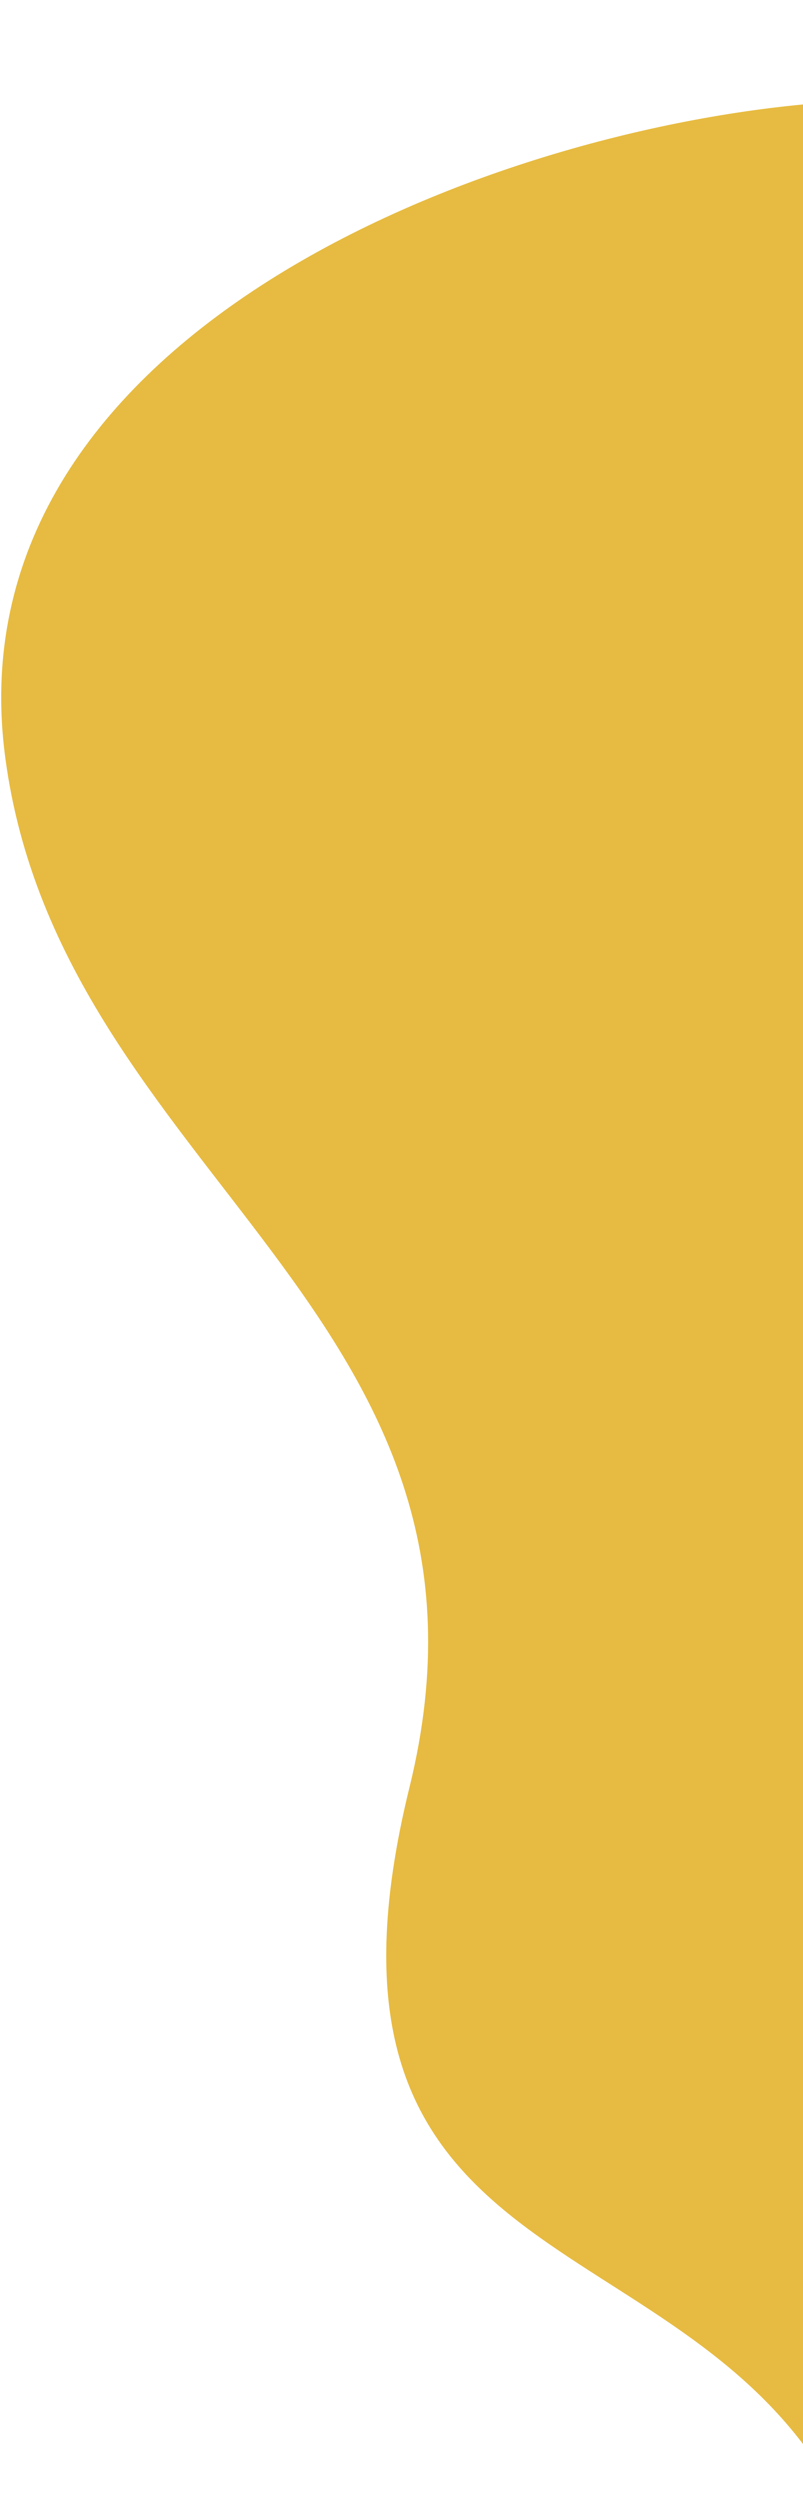 <svg width="151" height="470" viewBox="0 0 151 470" fill="none" xmlns="http://www.w3.org/2000/svg">
<path d="M1 142.5C-9.5 64 89.5 25 152.5 19.5C215.5 14 257 -33.5 309.5 48C362 129.5 292 160.5 268 257.5C244 354.5 184 506 152.5 461.5C121 417 55.103 425 77 336C98.897 247 11.5 221 1 142.5Z" fill="#E7BB41"/>
</svg>
